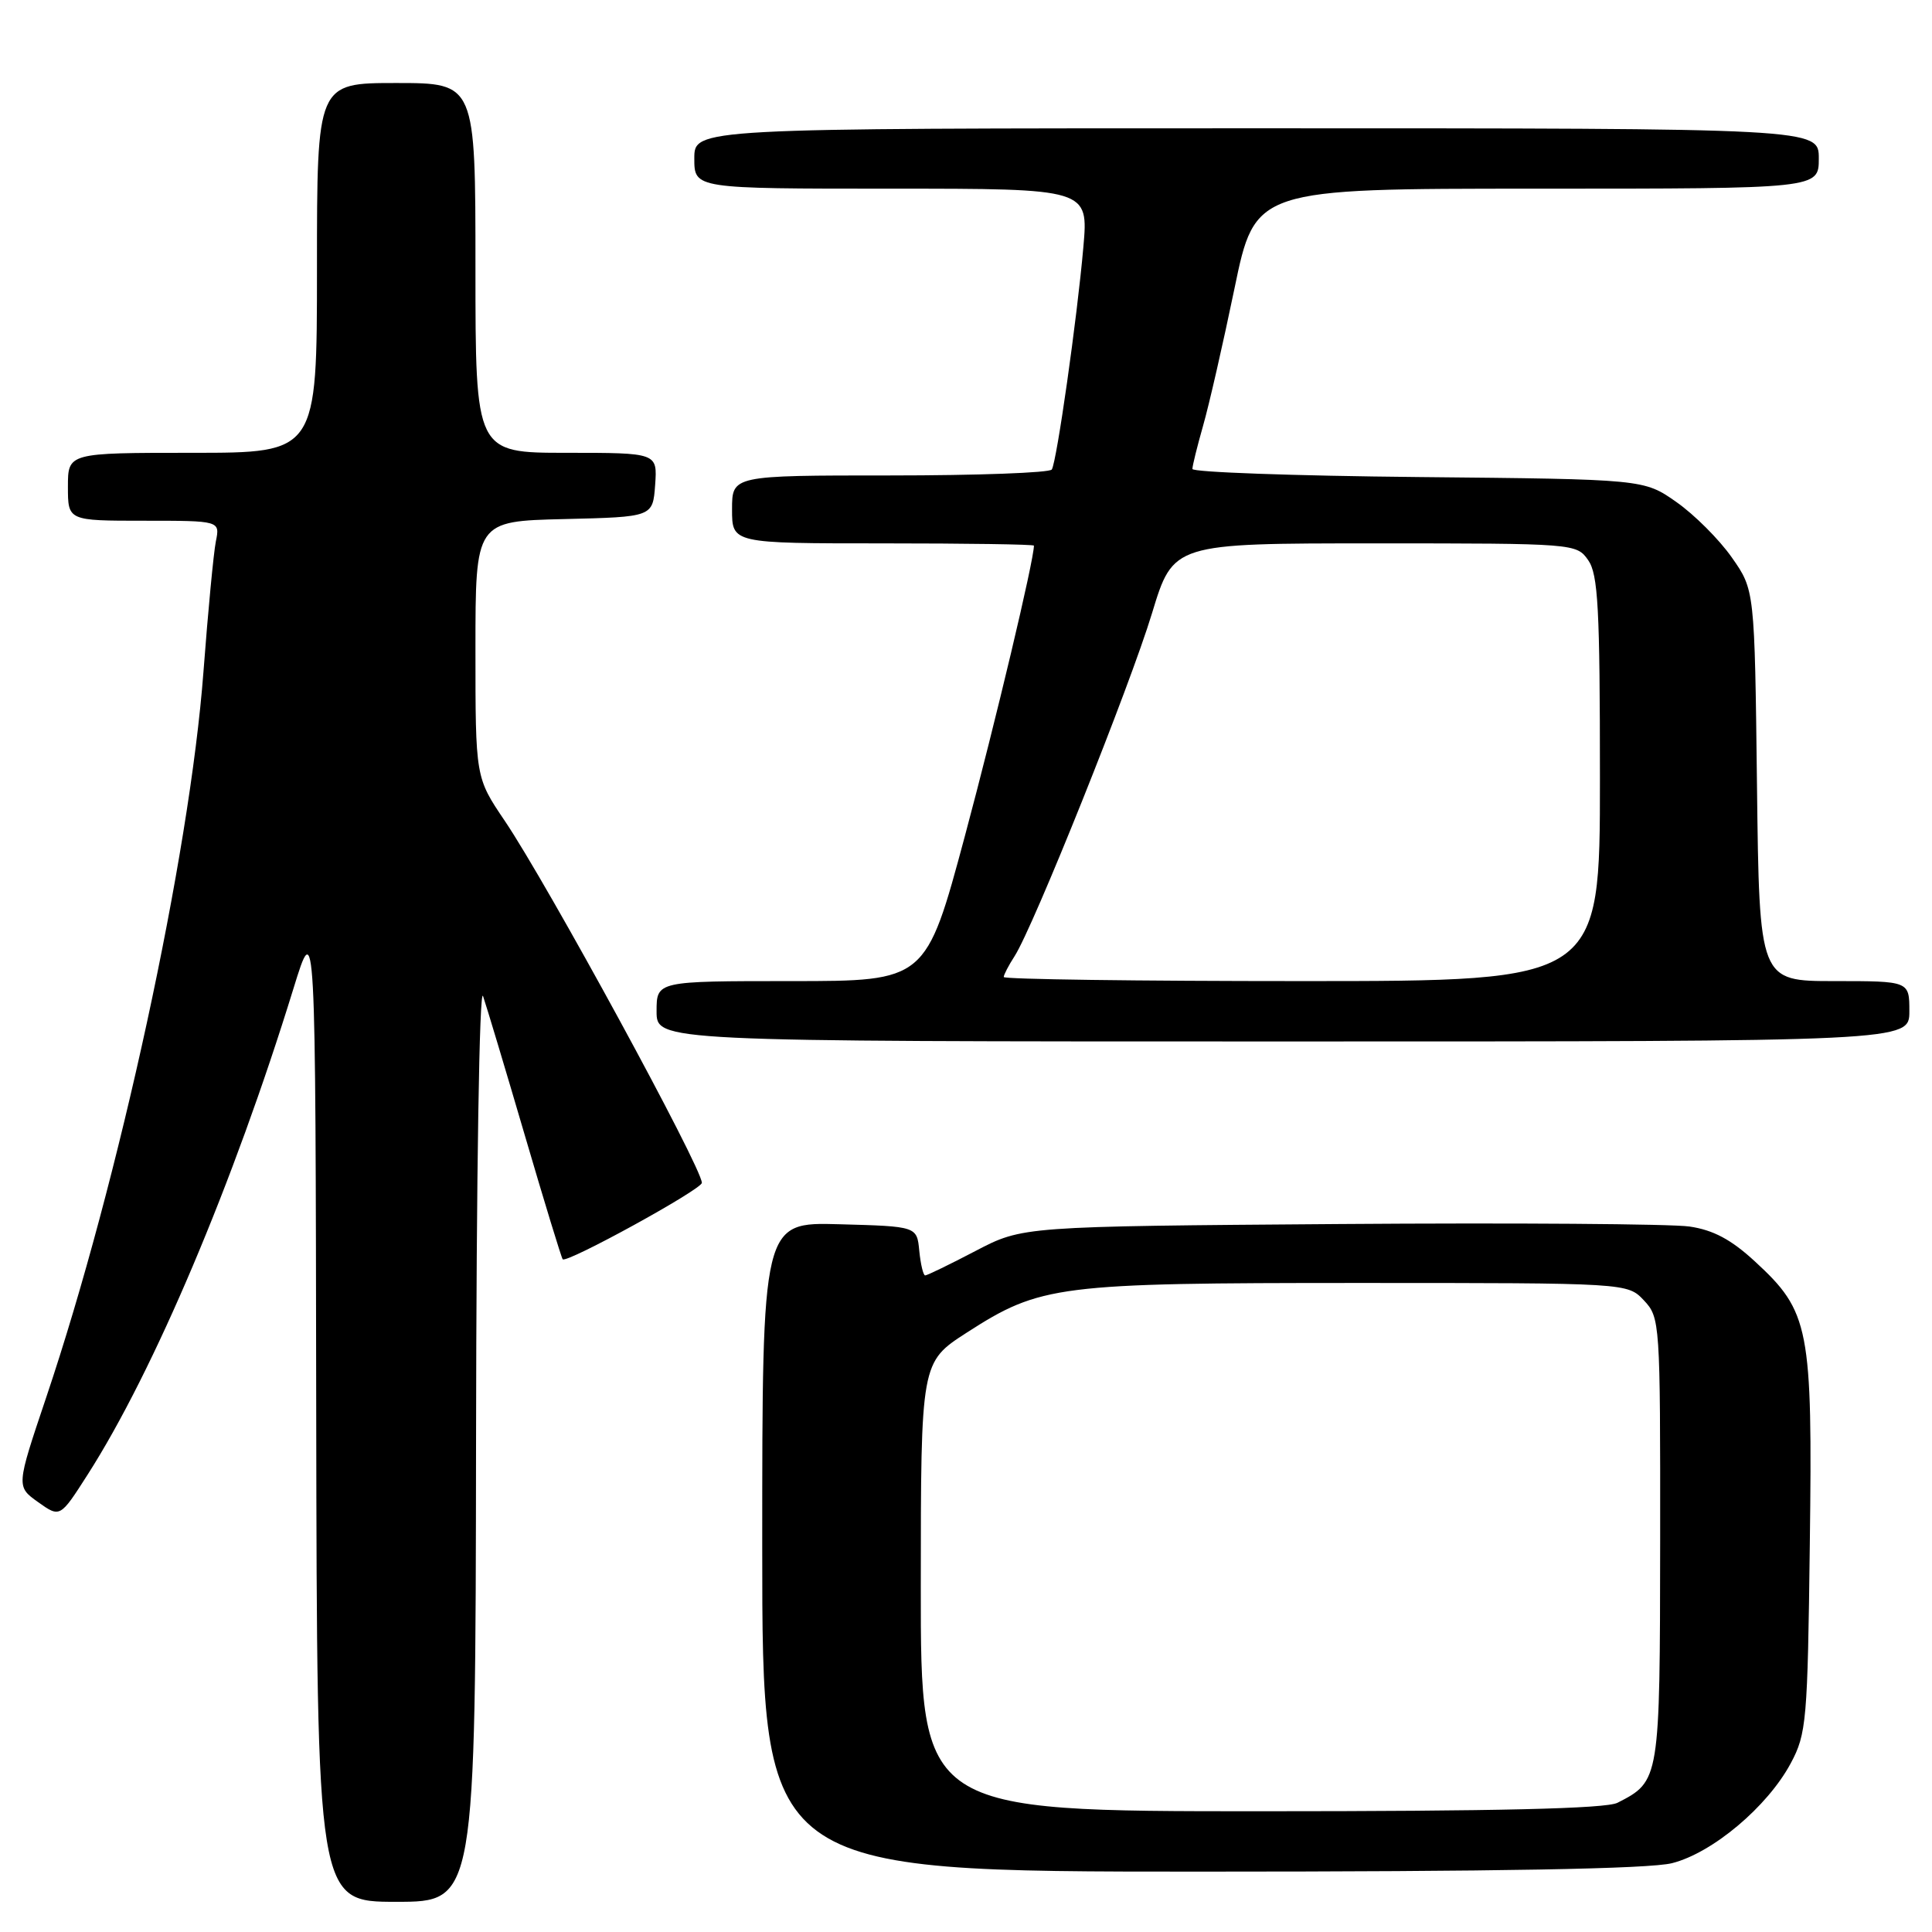 <?xml version="1.0" encoding="UTF-8" standalone="no"?>
<!DOCTYPE svg PUBLIC "-//W3C//DTD SVG 1.1//EN" "http://www.w3.org/Graphics/SVG/1.1/DTD/svg11.dtd" >
<svg xmlns="http://www.w3.org/2000/svg" xmlns:xlink="http://www.w3.org/1999/xlink" version="1.1" viewBox="0 0 256 256">
 <g >
 <path fill="currentColor"
d=" M 63.08 190.75 C 63.12 155.47 63.52 130.56 64.01 132.00 C 64.48 133.38 66.98 141.70 69.56 150.50 C 72.14 159.30 74.39 166.66 74.56 166.86 C 75.08 167.44 93.00 157.60 93.00 156.73 C 93.00 154.71 72.51 117.08 66.88 108.76 C 63.00 103.02 63.00 103.02 63.00 86.04 C 63.00 69.06 63.00 69.06 74.75 68.78 C 86.50 68.50 86.50 68.50 86.81 64.25 C 87.11 60.00 87.11 60.00 75.06 60.00 C 63.00 60.00 63.00 60.00 63.00 35.50 C 63.00 11.00 63.00 11.00 52.50 11.00 C 42.00 11.00 42.00 11.00 42.00 35.50 C 42.00 60.00 42.00 60.00 25.50 60.00 C 9.00 60.00 9.00 60.00 9.00 64.50 C 9.00 69.00 9.00 69.00 19.08 69.00 C 29.16 69.00 29.16 69.00 28.60 71.75 C 28.30 73.26 27.56 81.03 26.96 89.00 C 25.12 113.40 15.77 156.53 6.10 185.23 C 2.15 196.97 2.15 196.97 5.05 199.04 C 7.96 201.11 7.96 201.11 11.61 195.40 C 20.39 181.68 30.95 156.73 38.88 131.00 C 41.81 121.50 41.81 121.50 41.90 186.75 C 42.00 252.00 42.00 252.00 52.50 252.00 C 63.00 252.00 63.00 252.00 63.08 190.75 Z  M 221.55 246.88 C 226.91 245.53 234.21 239.39 237.29 233.63 C 239.37 229.74 239.52 228.05 239.81 204.56 C 240.18 175.90 239.77 173.81 232.55 167.16 C 229.40 164.25 227.02 162.98 223.86 162.52 C 221.46 162.17 200.60 162.02 177.50 162.19 C 135.50 162.50 135.50 162.50 129.28 165.75 C 125.86 167.54 122.85 169.00 122.59 169.00 C 122.34 169.00 121.99 167.54 121.81 165.75 C 121.50 162.50 121.50 162.50 111.25 162.22 C 101.00 161.93 101.00 161.93 101.00 204.97 C 101.00 248.00 101.00 248.00 159.06 248.00 C 198.49 248.00 218.54 247.64 221.55 246.88 Z  M 253.00 134.00 C 253.00 130.00 253.00 130.00 243.06 130.00 C 233.12 130.00 233.12 130.00 232.81 104.08 C 232.50 78.17 232.50 78.17 229.47 73.86 C 227.81 71.49 224.51 68.19 222.14 66.53 C 217.83 63.50 217.83 63.50 187.92 63.21 C 171.46 63.05 158.00 62.57 158.00 62.14 C 158.00 61.71 158.64 59.14 159.41 56.43 C 160.19 53.72 162.06 45.54 163.57 38.25 C 166.31 25.00 166.31 25.00 203.66 25.00 C 241.00 25.00 241.00 25.00 241.00 21.00 C 241.00 17.00 241.00 17.00 166.50 17.00 C 92.00 17.00 92.00 17.00 92.00 21.00 C 92.00 25.00 92.00 25.00 118.12 25.00 C 144.23 25.00 144.23 25.00 143.55 32.75 C 142.72 42.23 140.03 61.14 139.37 62.21 C 139.10 62.65 129.46 63.00 117.94 63.00 C 97.00 63.00 97.00 63.00 97.00 67.50 C 97.00 72.00 97.00 72.00 117.00 72.00 C 128.00 72.00 137.00 72.13 137.00 72.30 C 137.00 74.24 131.93 95.58 127.86 110.75 C 122.69 130.00 122.69 130.00 104.85 130.00 C 87.00 130.00 87.00 130.00 87.00 134.00 C 87.00 138.00 87.00 138.00 170.00 138.00 C 253.00 138.00 253.00 138.00 253.00 134.00 Z  M 122.01 210.25 C 122.02 180.50 122.02 180.50 128.10 176.58 C 137.89 170.28 140.06 170.00 180.04 170.00 C 215.65 170.00 215.65 170.00 217.83 172.31 C 219.96 174.58 220.00 175.20 219.98 204.06 C 219.95 235.94 219.94 236.01 214.32 238.88 C 212.80 239.66 198.29 240.00 167.07 240.00 C 122.00 240.00 122.00 240.00 122.01 210.25 Z  M 133.00 129.46 C 133.00 129.17 133.64 127.93 134.43 126.71 C 136.92 122.86 149.73 90.89 152.65 81.25 C 155.46 72.00 155.46 72.00 182.17 72.00 C 208.64 72.00 208.90 72.02 210.44 74.22 C 211.76 76.10 212.00 80.61 212.00 103.22 C 212.00 130.00 212.00 130.00 172.50 130.00 C 150.78 130.00 133.00 129.76 133.00 129.46 Z "/>
</g>
</svg>